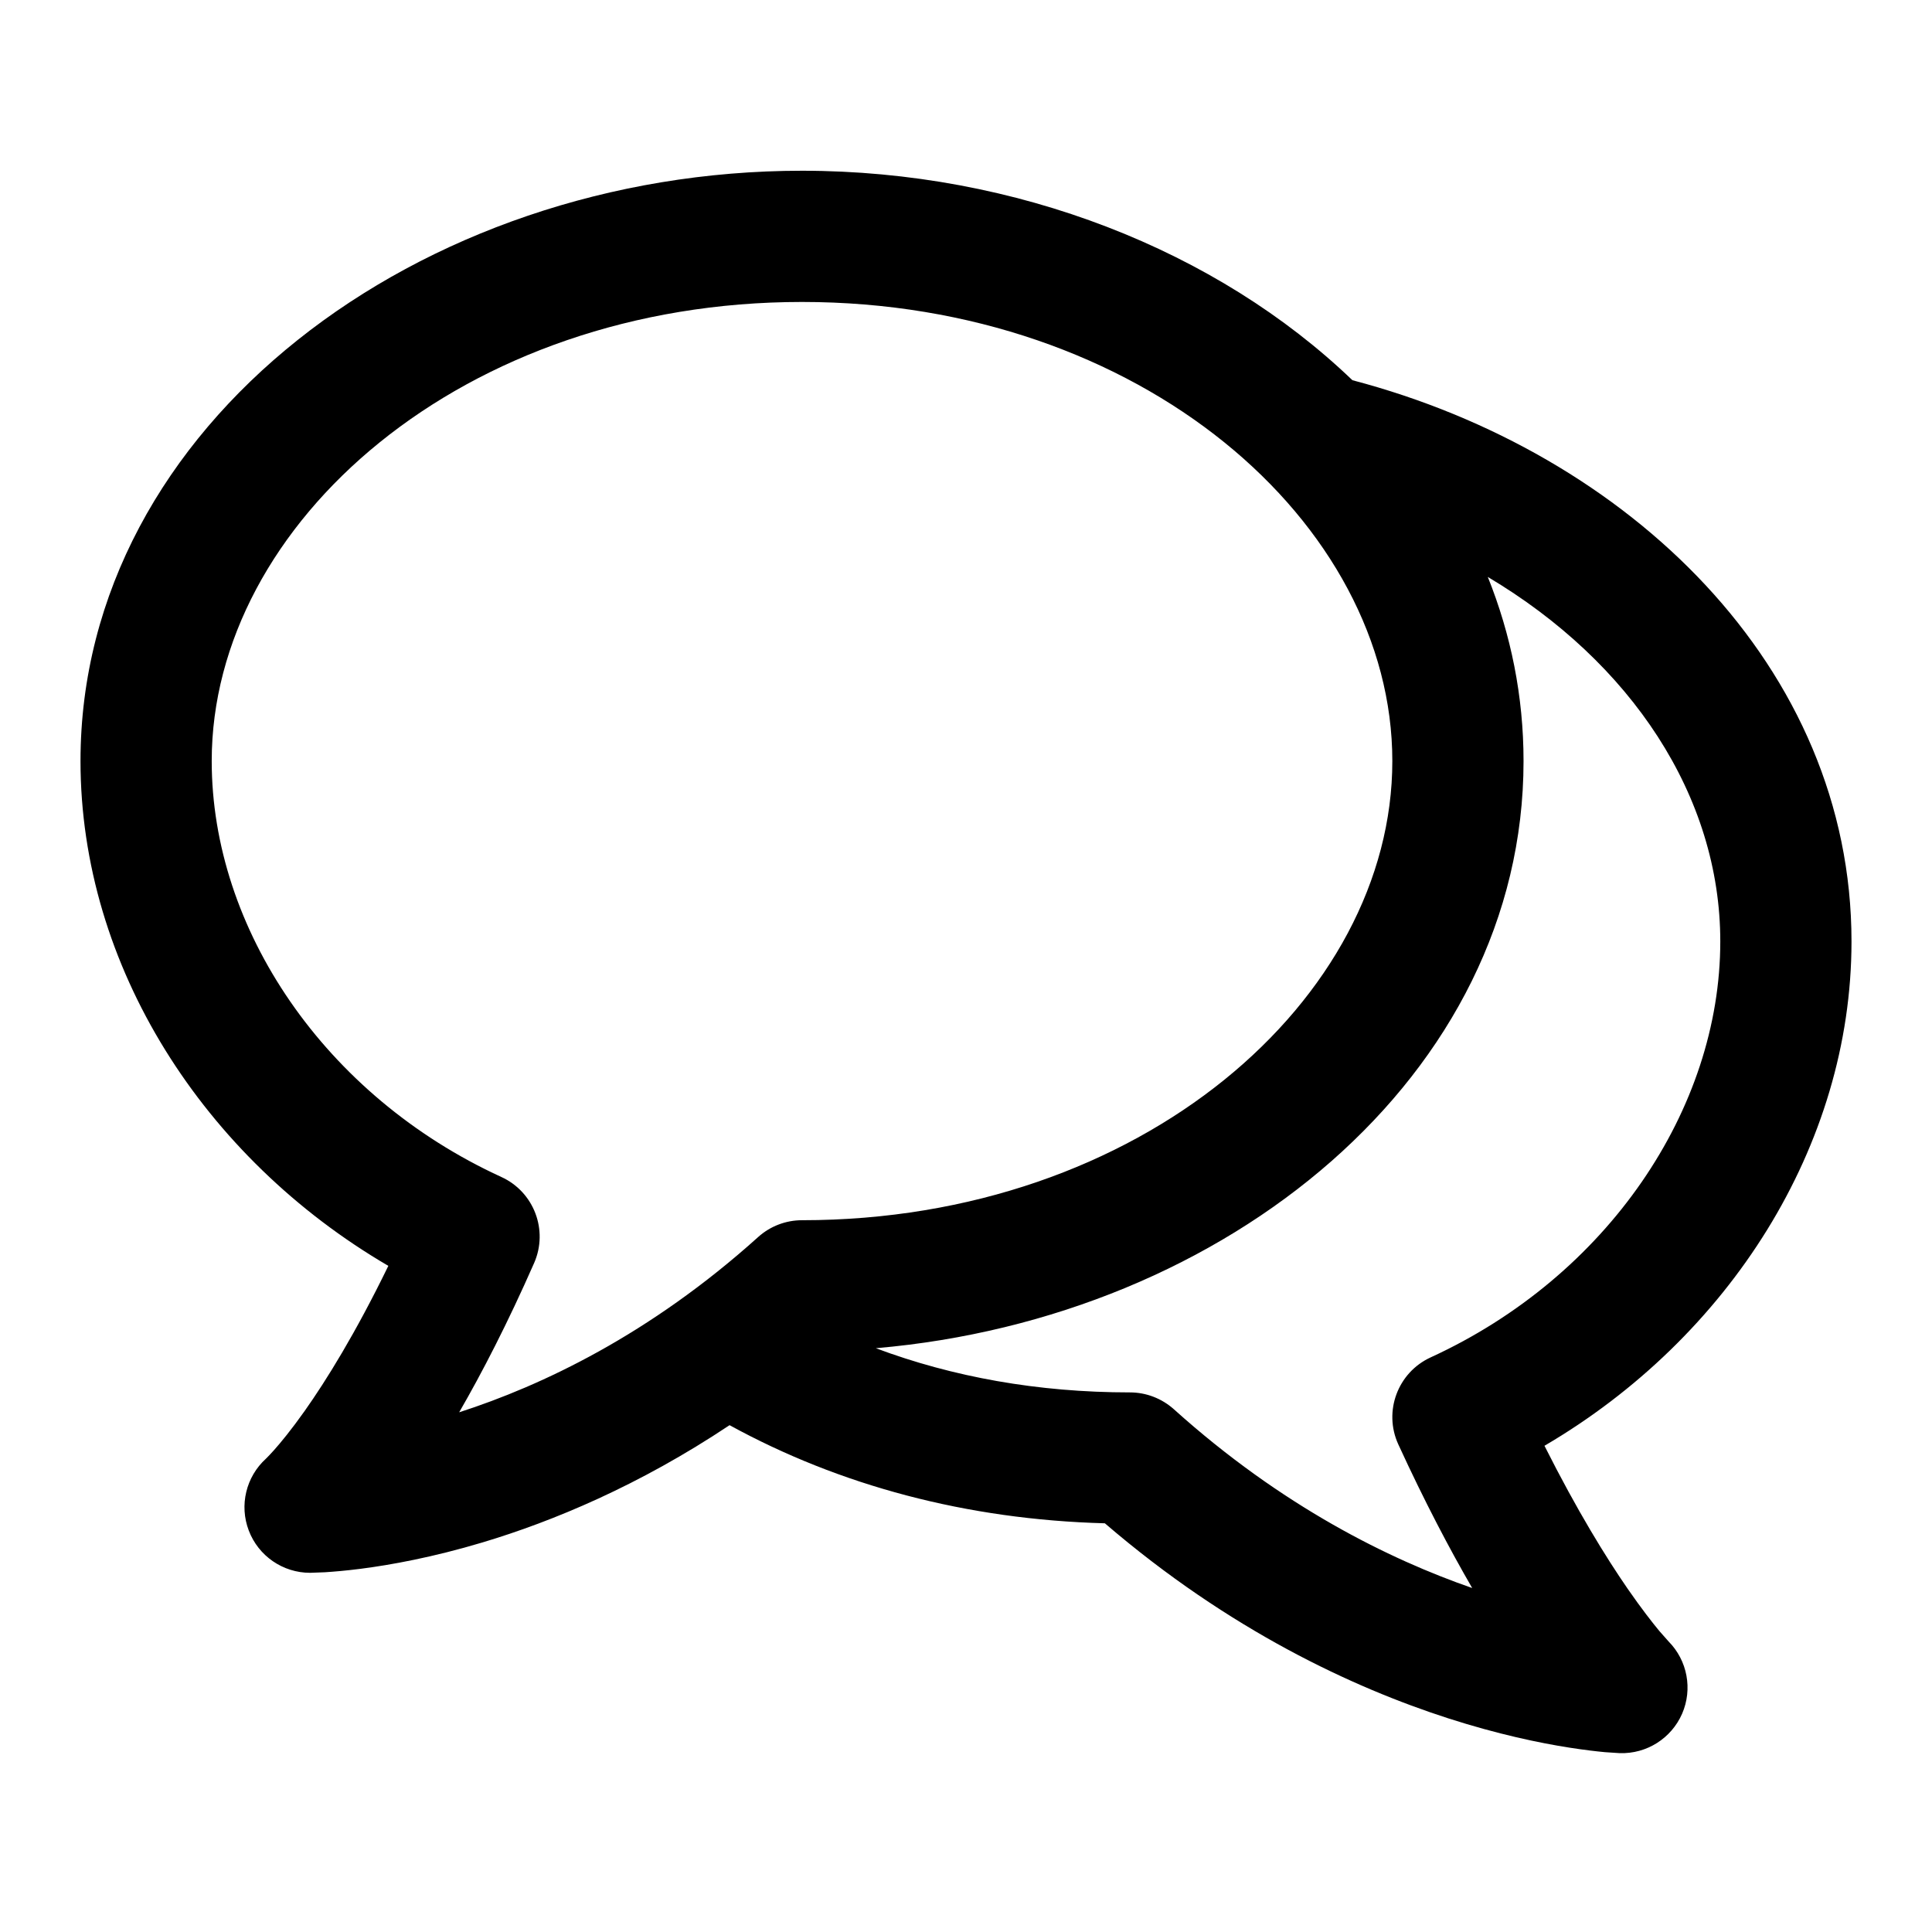 <svg width="24" height="24" viewBox="0 0 24 24" fill="none" xmlns="http://www.w3.org/2000/svg" data-seed-icon="true" data-seed-icon-version="0.6.1">
  <g>
    <path fill-rule="evenodd" clip-rule="evenodd" d="M1 9.454C1 5.281 5.209 2.121 9.963 2.121C12.629 2.121 15.123 3.114 16.8 4.723C20.236 5.627 23 8.288 23 11.695C23 14.238 21.476 16.618 19.186 17.96C19.592 18.767 19.951 19.347 20.22 19.737C20.391 19.984 20.526 20.156 20.613 20.261L20.728 20.391C20.962 20.628 21.028 20.983 20.896 21.288C20.762 21.595 20.455 21.789 20.121 21.778L20.118 21.778L19.937 21.766C19.831 21.756 19.682 21.739 19.497 21.71C19.125 21.652 18.606 21.544 17.988 21.345C16.811 20.965 15.274 20.254 13.725 18.923C12.007 18.877 10.429 18.453 9.063 17.704C7.938 18.454 6.869 18.898 5.996 19.16C5.375 19.346 4.854 19.44 4.481 19.488C4.294 19.512 4.145 19.524 4.038 19.531L3.852 19.538C3.514 19.538 3.21 19.329 3.09 19.012C2.971 18.699 3.056 18.345 3.304 18.12C3.306 18.118 3.31 18.114 3.317 18.107C3.333 18.091 3.363 18.06 3.404 18.014C3.487 17.921 3.617 17.764 3.785 17.527C4.052 17.149 4.414 16.568 4.824 15.725C2.529 14.384 1 12.001 1 9.454ZM10.88 16.748C11.831 17.104 12.89 17.297 14.037 17.297C14.238 17.297 14.432 17.372 14.582 17.506C15.923 18.713 17.257 19.369 18.288 19.727C18.008 19.244 17.697 18.654 17.37 17.942C17.183 17.533 17.363 17.05 17.772 16.862C19.968 15.855 21.37 13.778 21.37 11.695C21.37 9.892 20.264 8.226 18.482 7.167C18.769 7.881 18.926 8.649 18.926 9.454C18.926 13.357 15.245 16.373 10.88 16.748ZM5.704 17.544C5.989 17.051 6.305 16.44 6.635 15.69C6.814 15.282 6.633 14.806 6.228 14.621C4.032 13.614 2.63 11.537 2.63 9.454C2.63 6.498 5.754 3.751 9.963 3.751C14.172 3.751 17.296 6.498 17.296 9.454C17.296 12.41 14.172 15.158 9.963 15.158C9.762 15.158 9.568 15.232 9.418 15.367C8.072 16.579 6.733 17.212 5.704 17.544Z" fill="currentColor"/>
  </g>
</svg>
